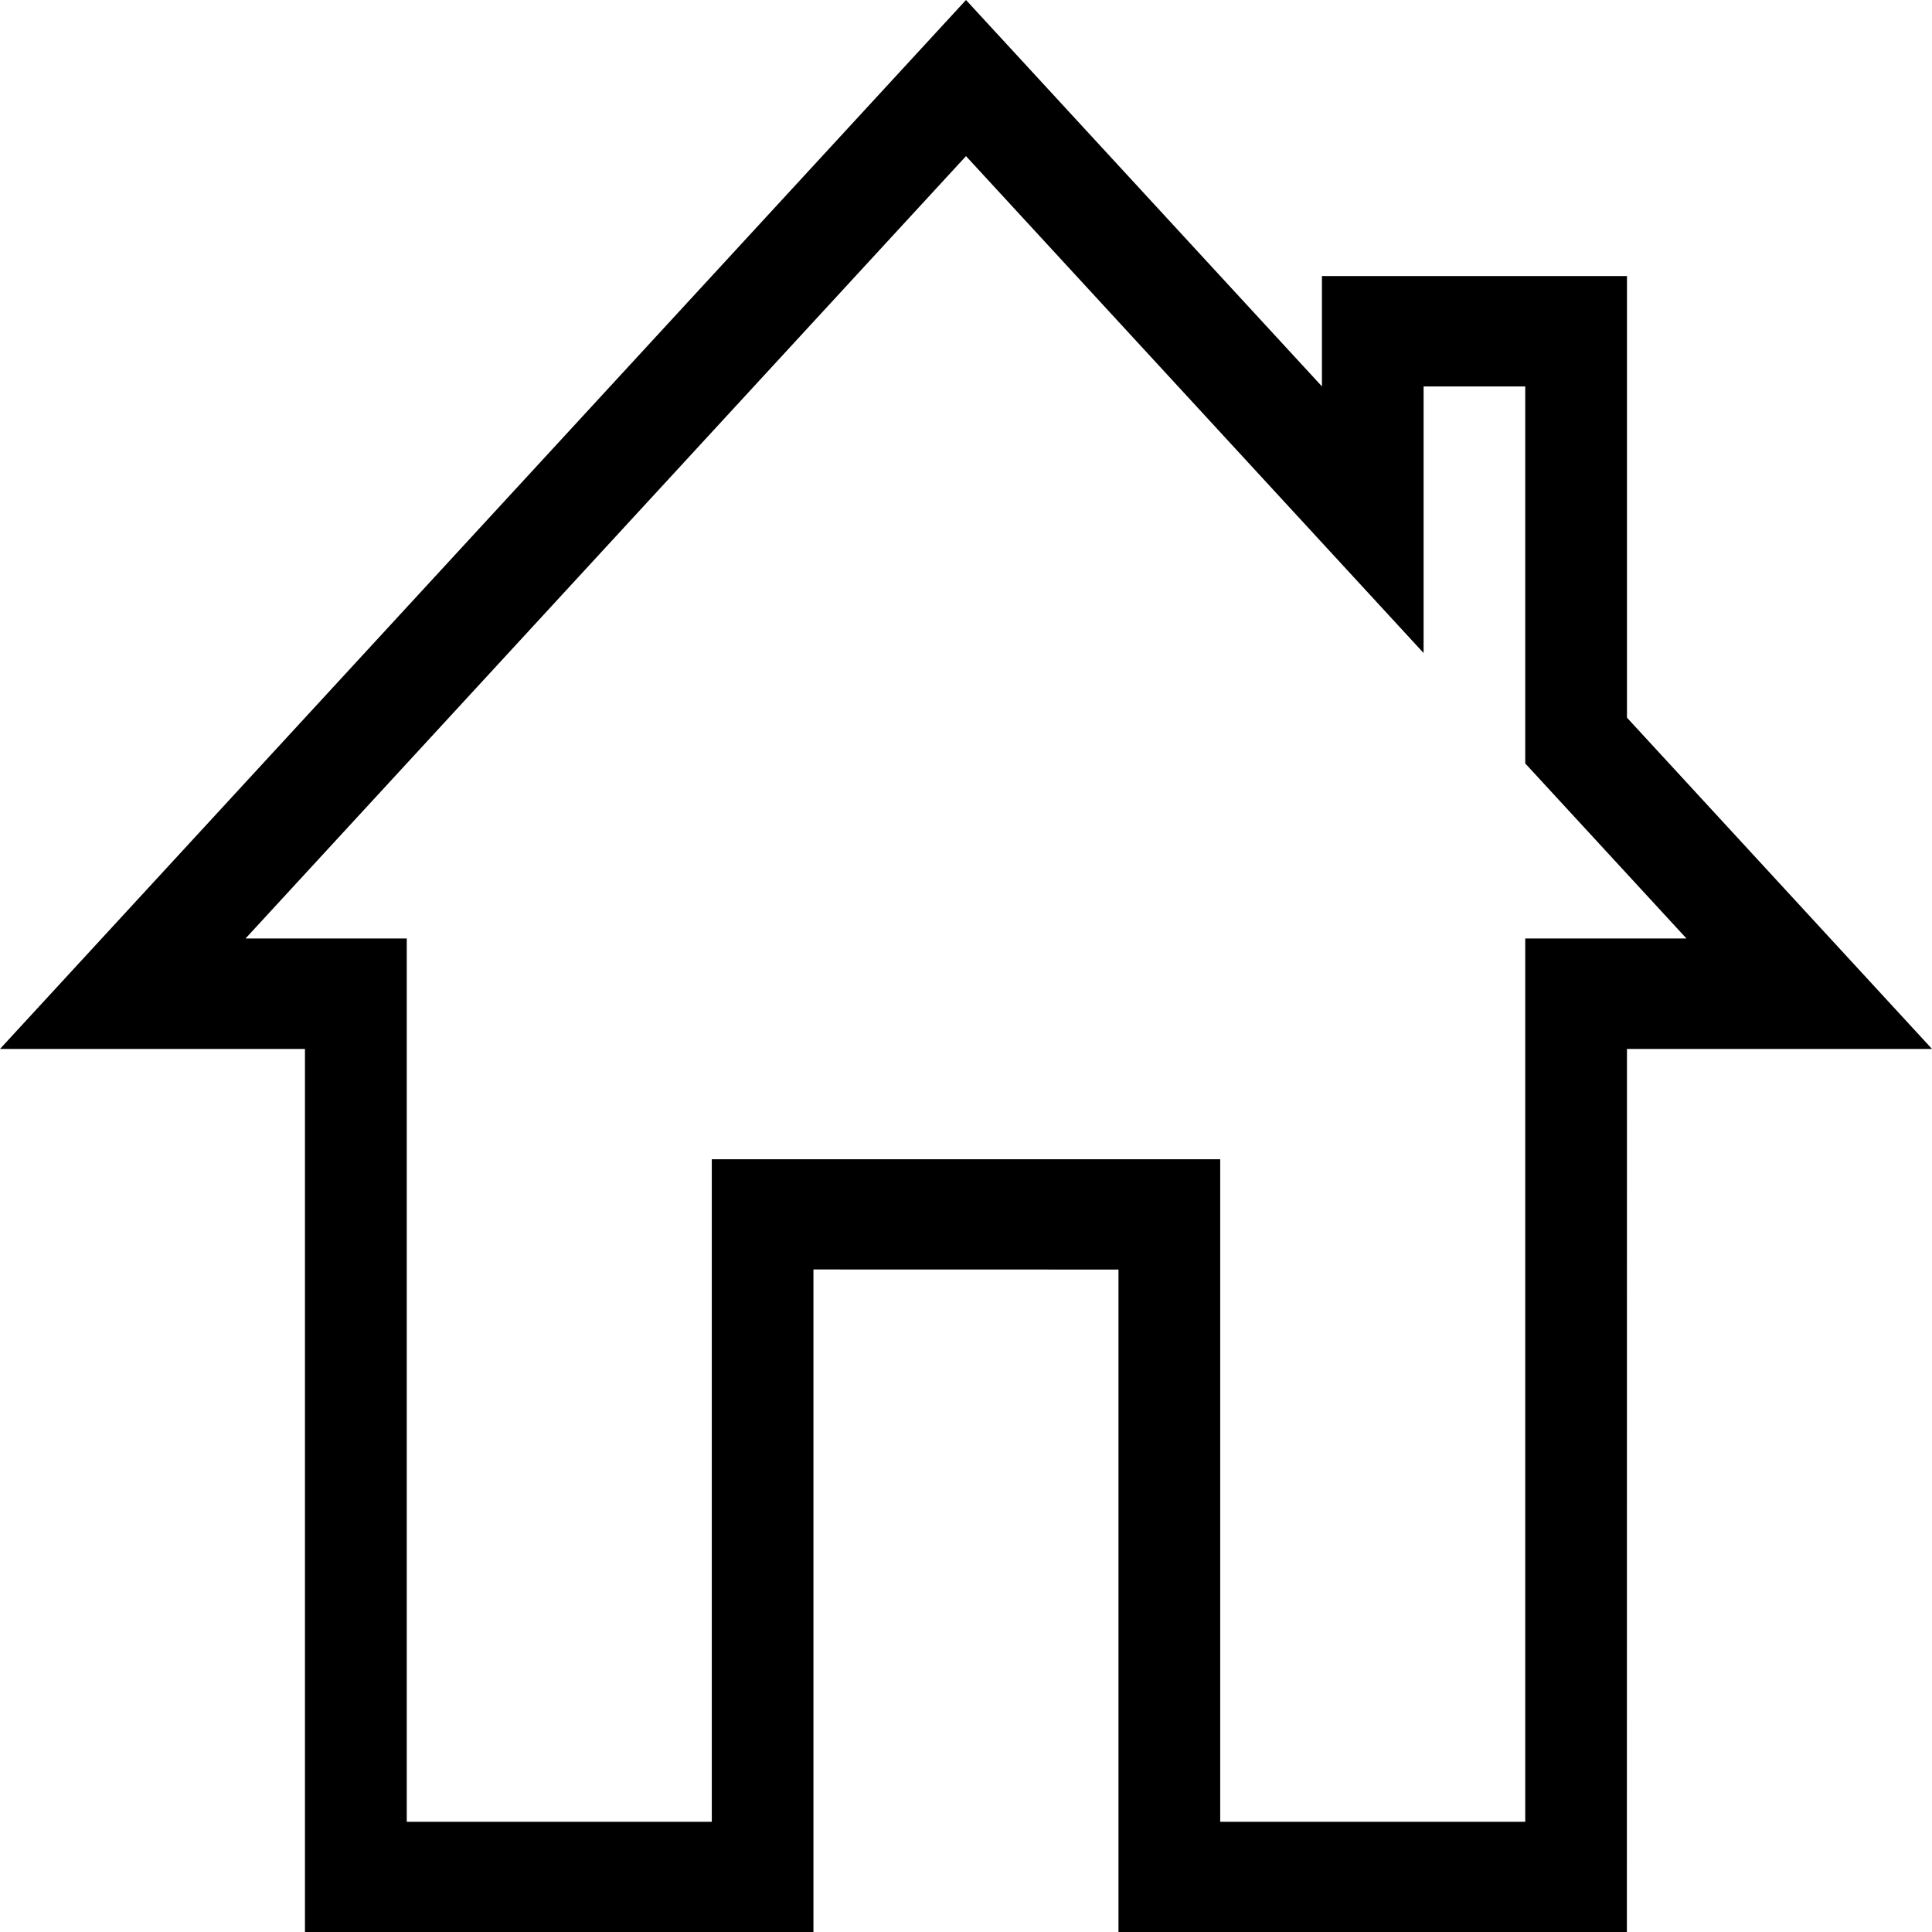 <svg width="26" height="26" viewBox="0 0 26 26" fill="none" xmlns="http://www.w3.org/2000/svg">
<g clip-path="url(#clip0_286_3628)">
<path d="M19.158 8.788L13 2.101L3.304 12.63H5.474V14.116V24.517H9.579V15.601H16.421V24.517H20.526V12.63H22.696L20.526 10.274V5.201H19.158V8.788ZM0 14.116L13 0L17.79 5.2V3.715H21.895V9.658L26 14.116H21.895L21.894 26H15.052V17.085L10.947 17.084V26H4.104V14.116H0Z" fill="black"/>
</g>
<defs>
<clipPath id="clip0_286_3628">
<rect width="26" height="26" fill="white"/>
</clipPath>
</defs>
</svg>
